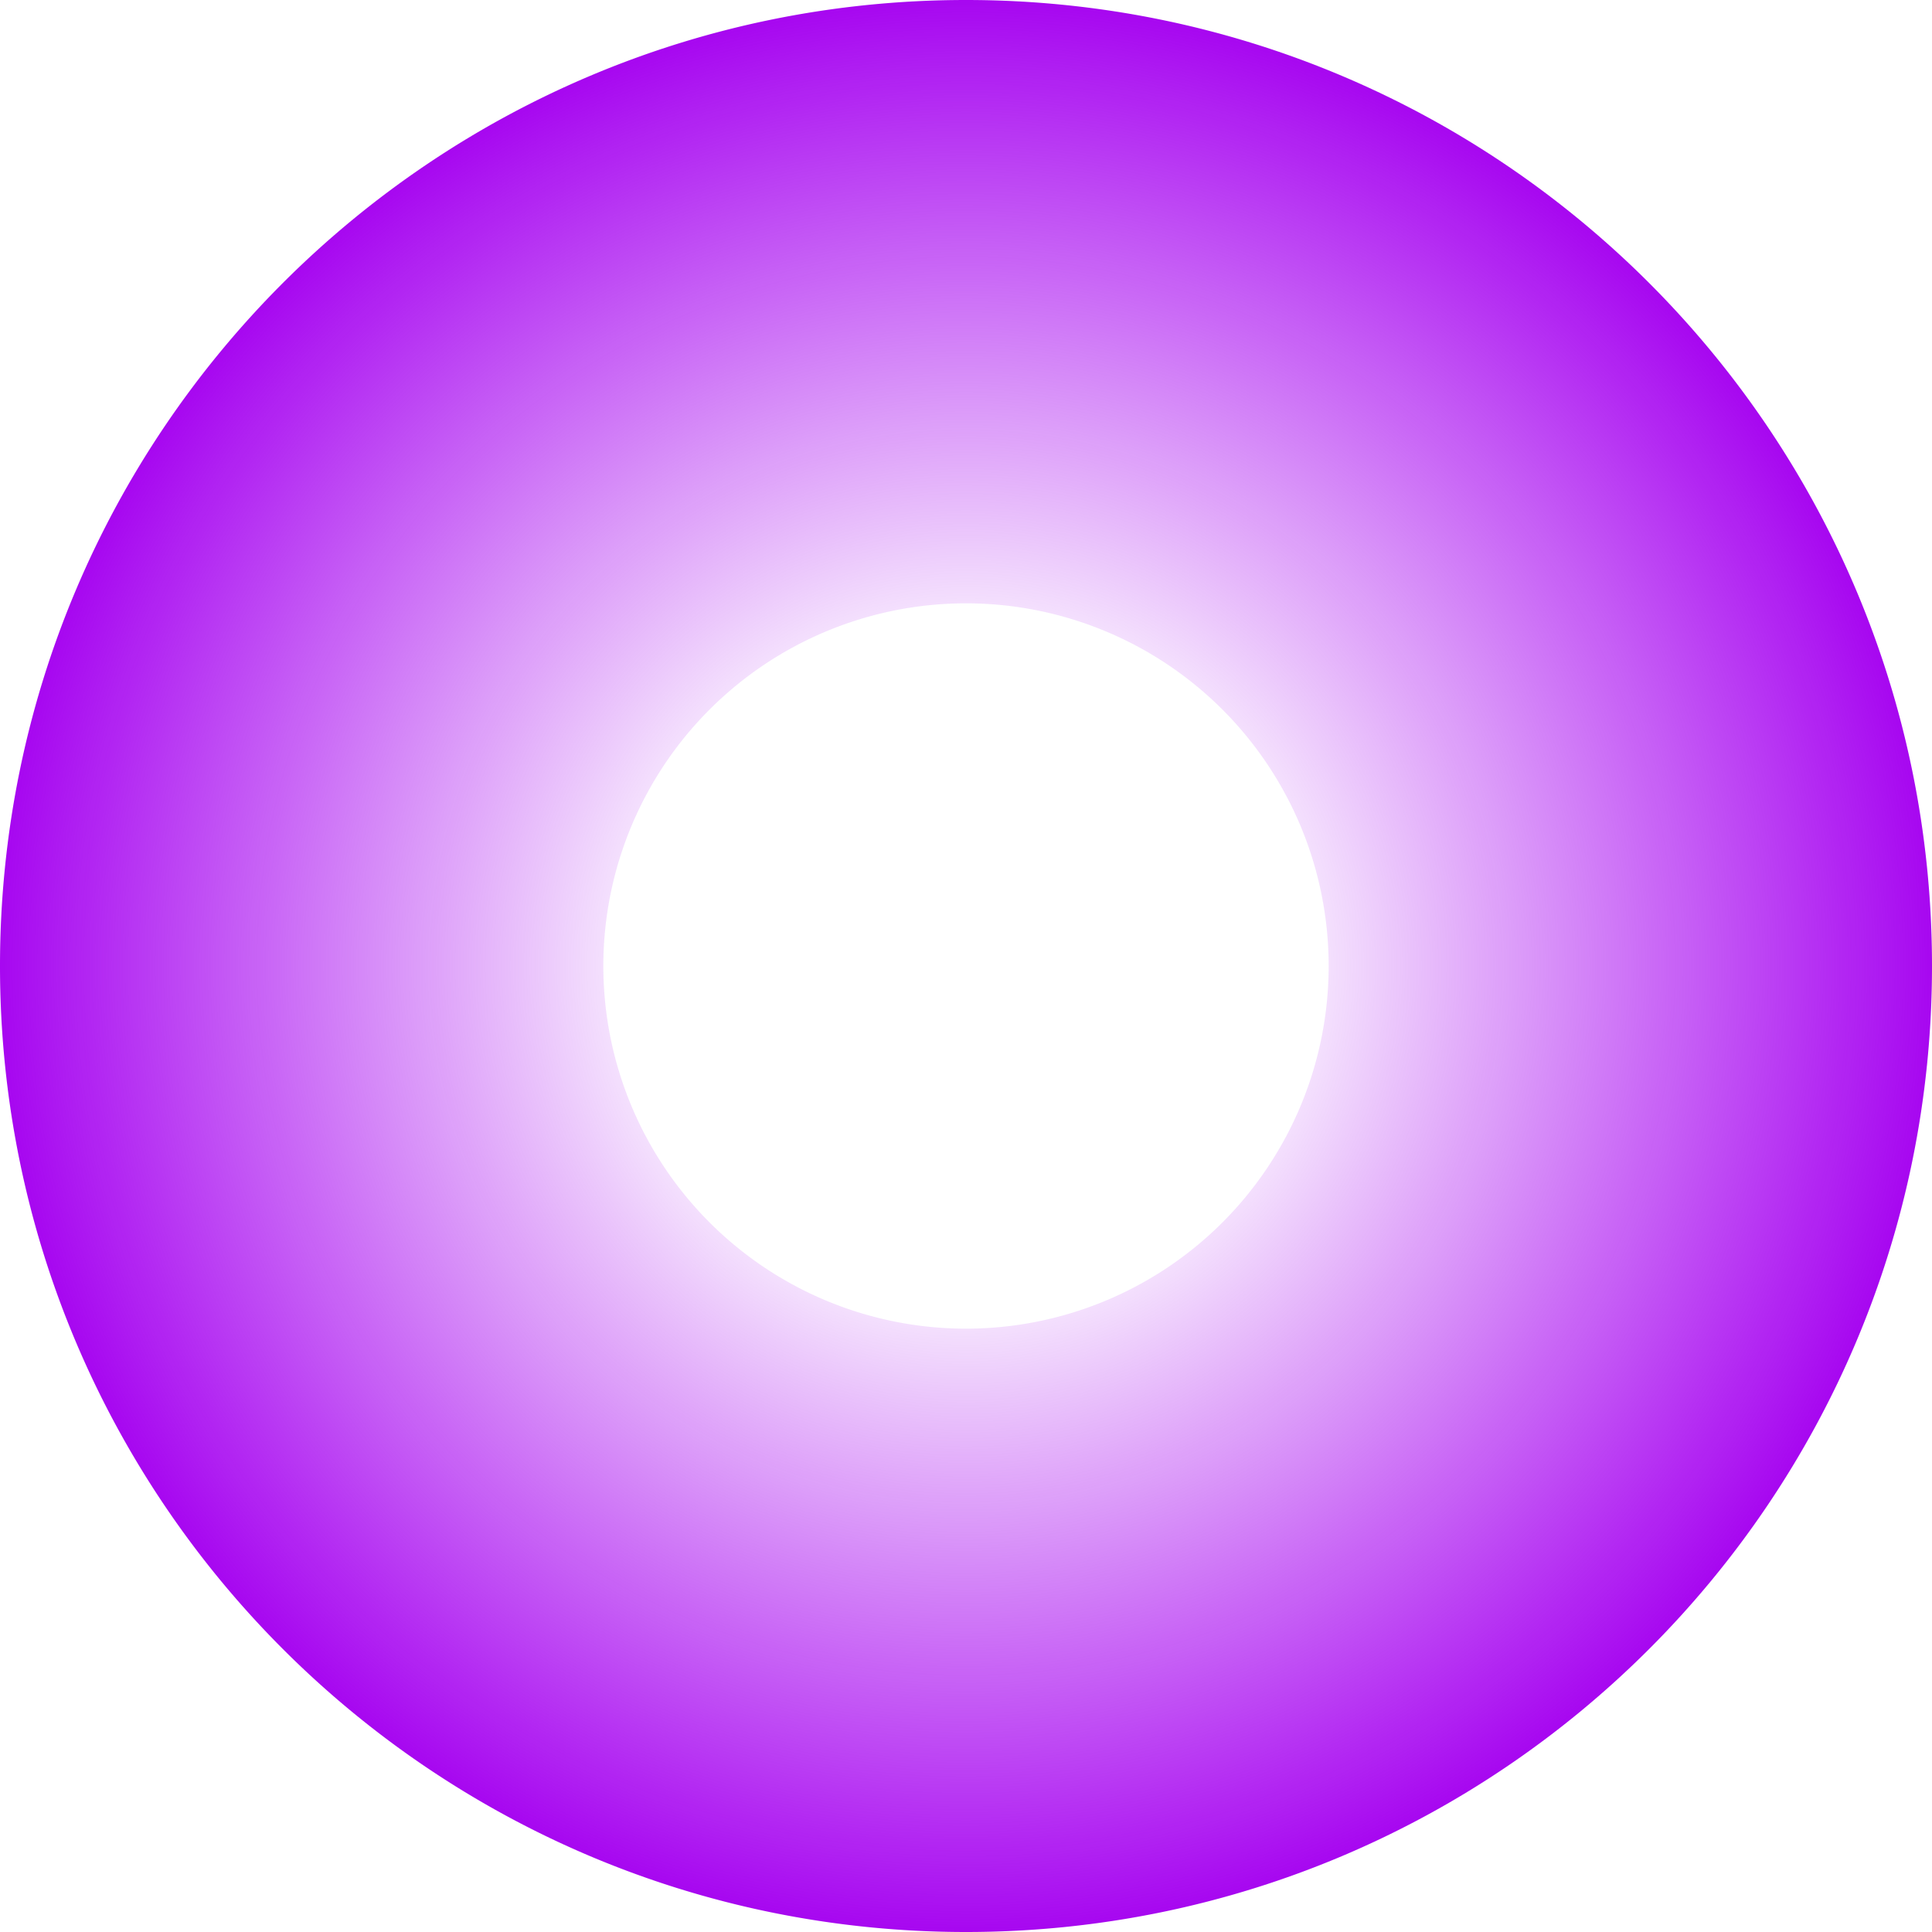 <svg xmlns="http://www.w3.org/2000/svg" fill="none" viewBox="0 0 32 32"><g clip-path="url(#a)"><path fill="url(#b)" fill-rule="evenodd" d="M16 32c8.837 0 16-7.163 16-16S24.837 0 16 0 0 7.163 0 16s7.163 16 16 16Zm6.007-16a6.007 6.007 0 1 1-12.014 0 6.007 6.007 0 0 1 12.014 0Z" clip-rule="evenodd"/></g><defs><radialGradient id="b" cx="0" cy="0" r="1" gradientTransform="matrix(0 16 -16 0 16 16)" gradientUnits="userSpaceOnUse"><stop offset=".28" stop-color="#A604F0" stop-opacity="0"/><stop offset="1" stop-color="#A604F0"/></radialGradient><clipPath id="a"><path fill="#fff" d="M0 0h32v32H0z"/></clipPath></defs></svg>